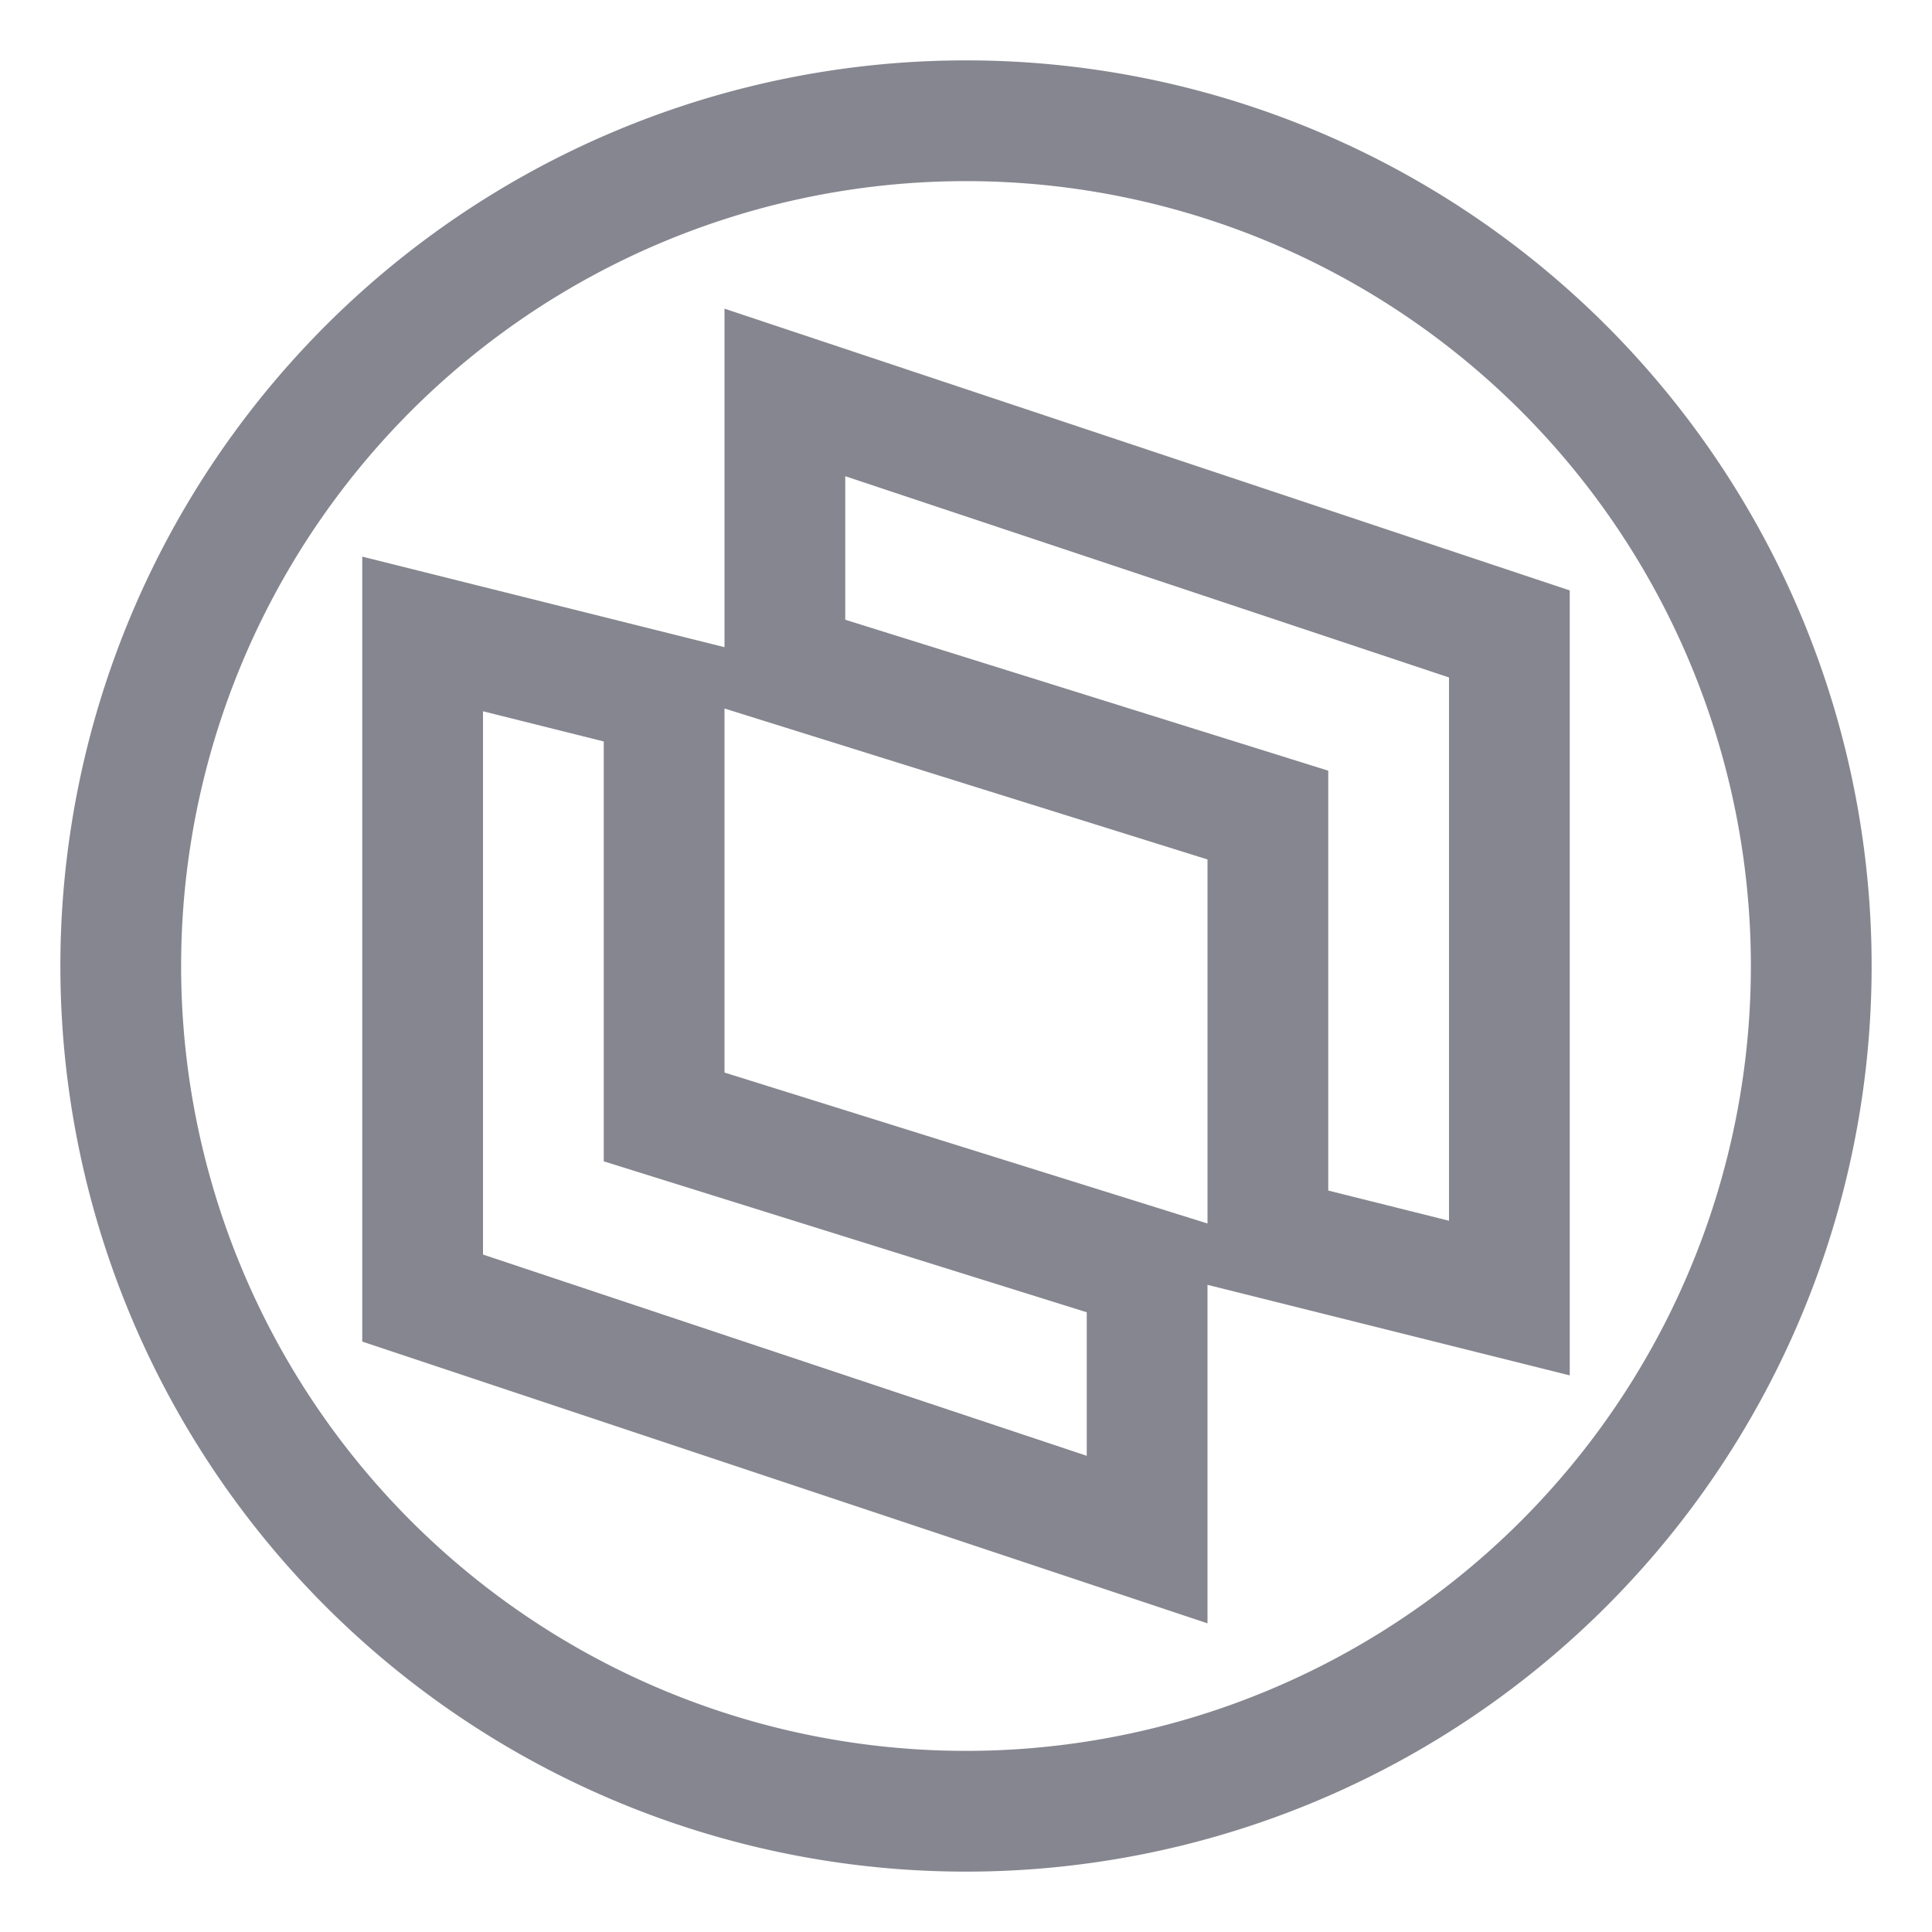 <svg xmlns="http://www.w3.org/2000/svg" width="16" height="16"><path fill="none" fill-rule="evenodd" stroke="#868690" d="M8 15A7 7 0 1 0 8 1a7 7 0 0 0 0 14ZM3.5 5.25v5.5l6 2V10.5l-4-1.25v-3.5l-2-.5Zm9 5.5v-5.5l-6-2V5.5l4 1.25v3.5l2 .5Z"/></svg>